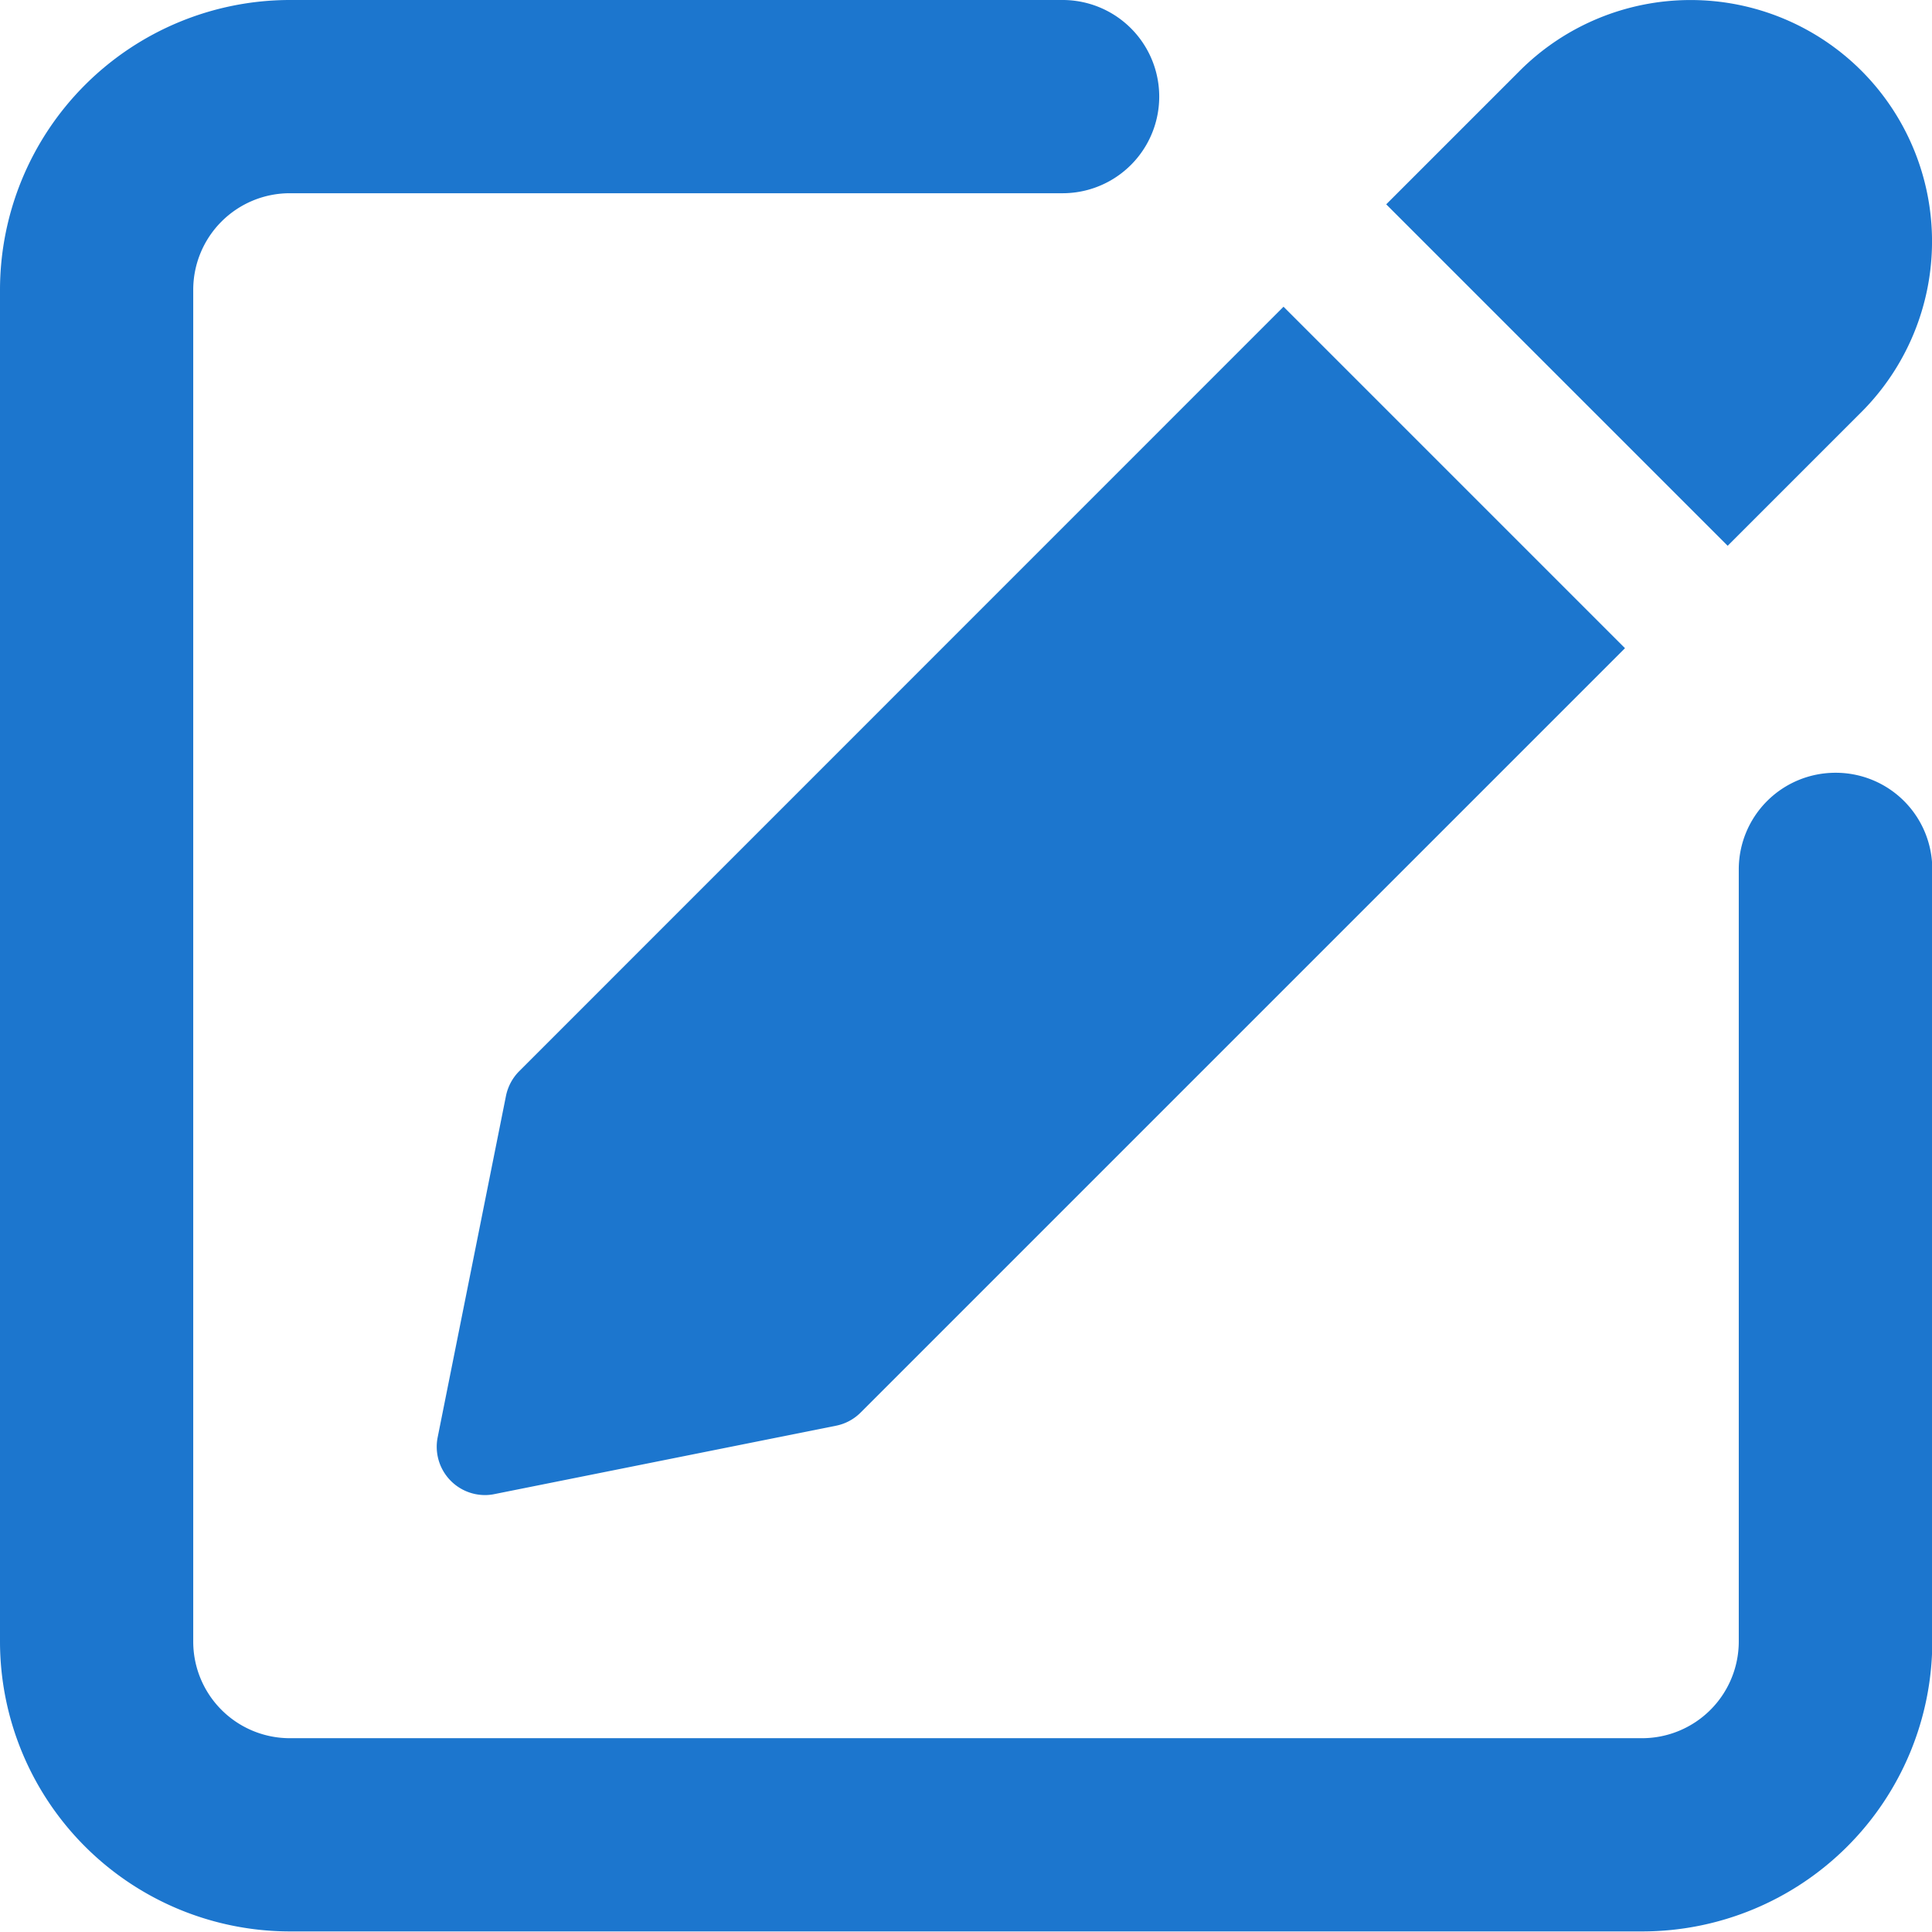 <svg xmlns="http://www.w3.org/2000/svg" width="13.398" height="13.398" viewBox="0 0 13.398 13.398">
  <g id="edit" transform="translate(0 -3.18)">
    <path id="Path_9085" data-name="Path 9085" d="M12.728,91.175a.67.67,0,0,0-.67.67V97.2a.671.671,0,0,1-.67.67H2.01a.67.67,0,0,1-.67-.67V87.826a.67.67,0,0,1,.67-.67H7.369a.67.67,0,0,0,0-1.34H2.01A2.012,2.012,0,0,0,0,87.826V97.2a2.012,2.012,0,0,0,2.01,2.01h9.379A2.012,2.012,0,0,0,13.4,97.2V91.845a.669.669,0,0,0-.67-.67Zm0,0" transform="translate(0 -82.636)" fill="#1c76ce"/>
    <path id="Path_9086" data-name="Path 9086" d="M182.38,73.562a.339.339,0,0,0-.092.171l-.474,2.369a.335.335,0,0,0,.329.4.319.319,0,0,0,.066-.007l2.368-.474a.333.333,0,0,0,.171-.092l5.3-5.3-2.368-2.368Zm0,0" transform="translate(-178.779 -62.954)" fill="#1c76ce"/>
    <path id="Path_9087" data-name="Path 9087" d="M394.741.991a1.676,1.676,0,0,0-2.368,0l-.927.927,2.368,2.368.927-.927a1.675,1.675,0,0,0,0-2.368Zm0,0" transform="translate(-381.833 2.679)" fill="#1c76ce"/>
  </g>
</svg>

